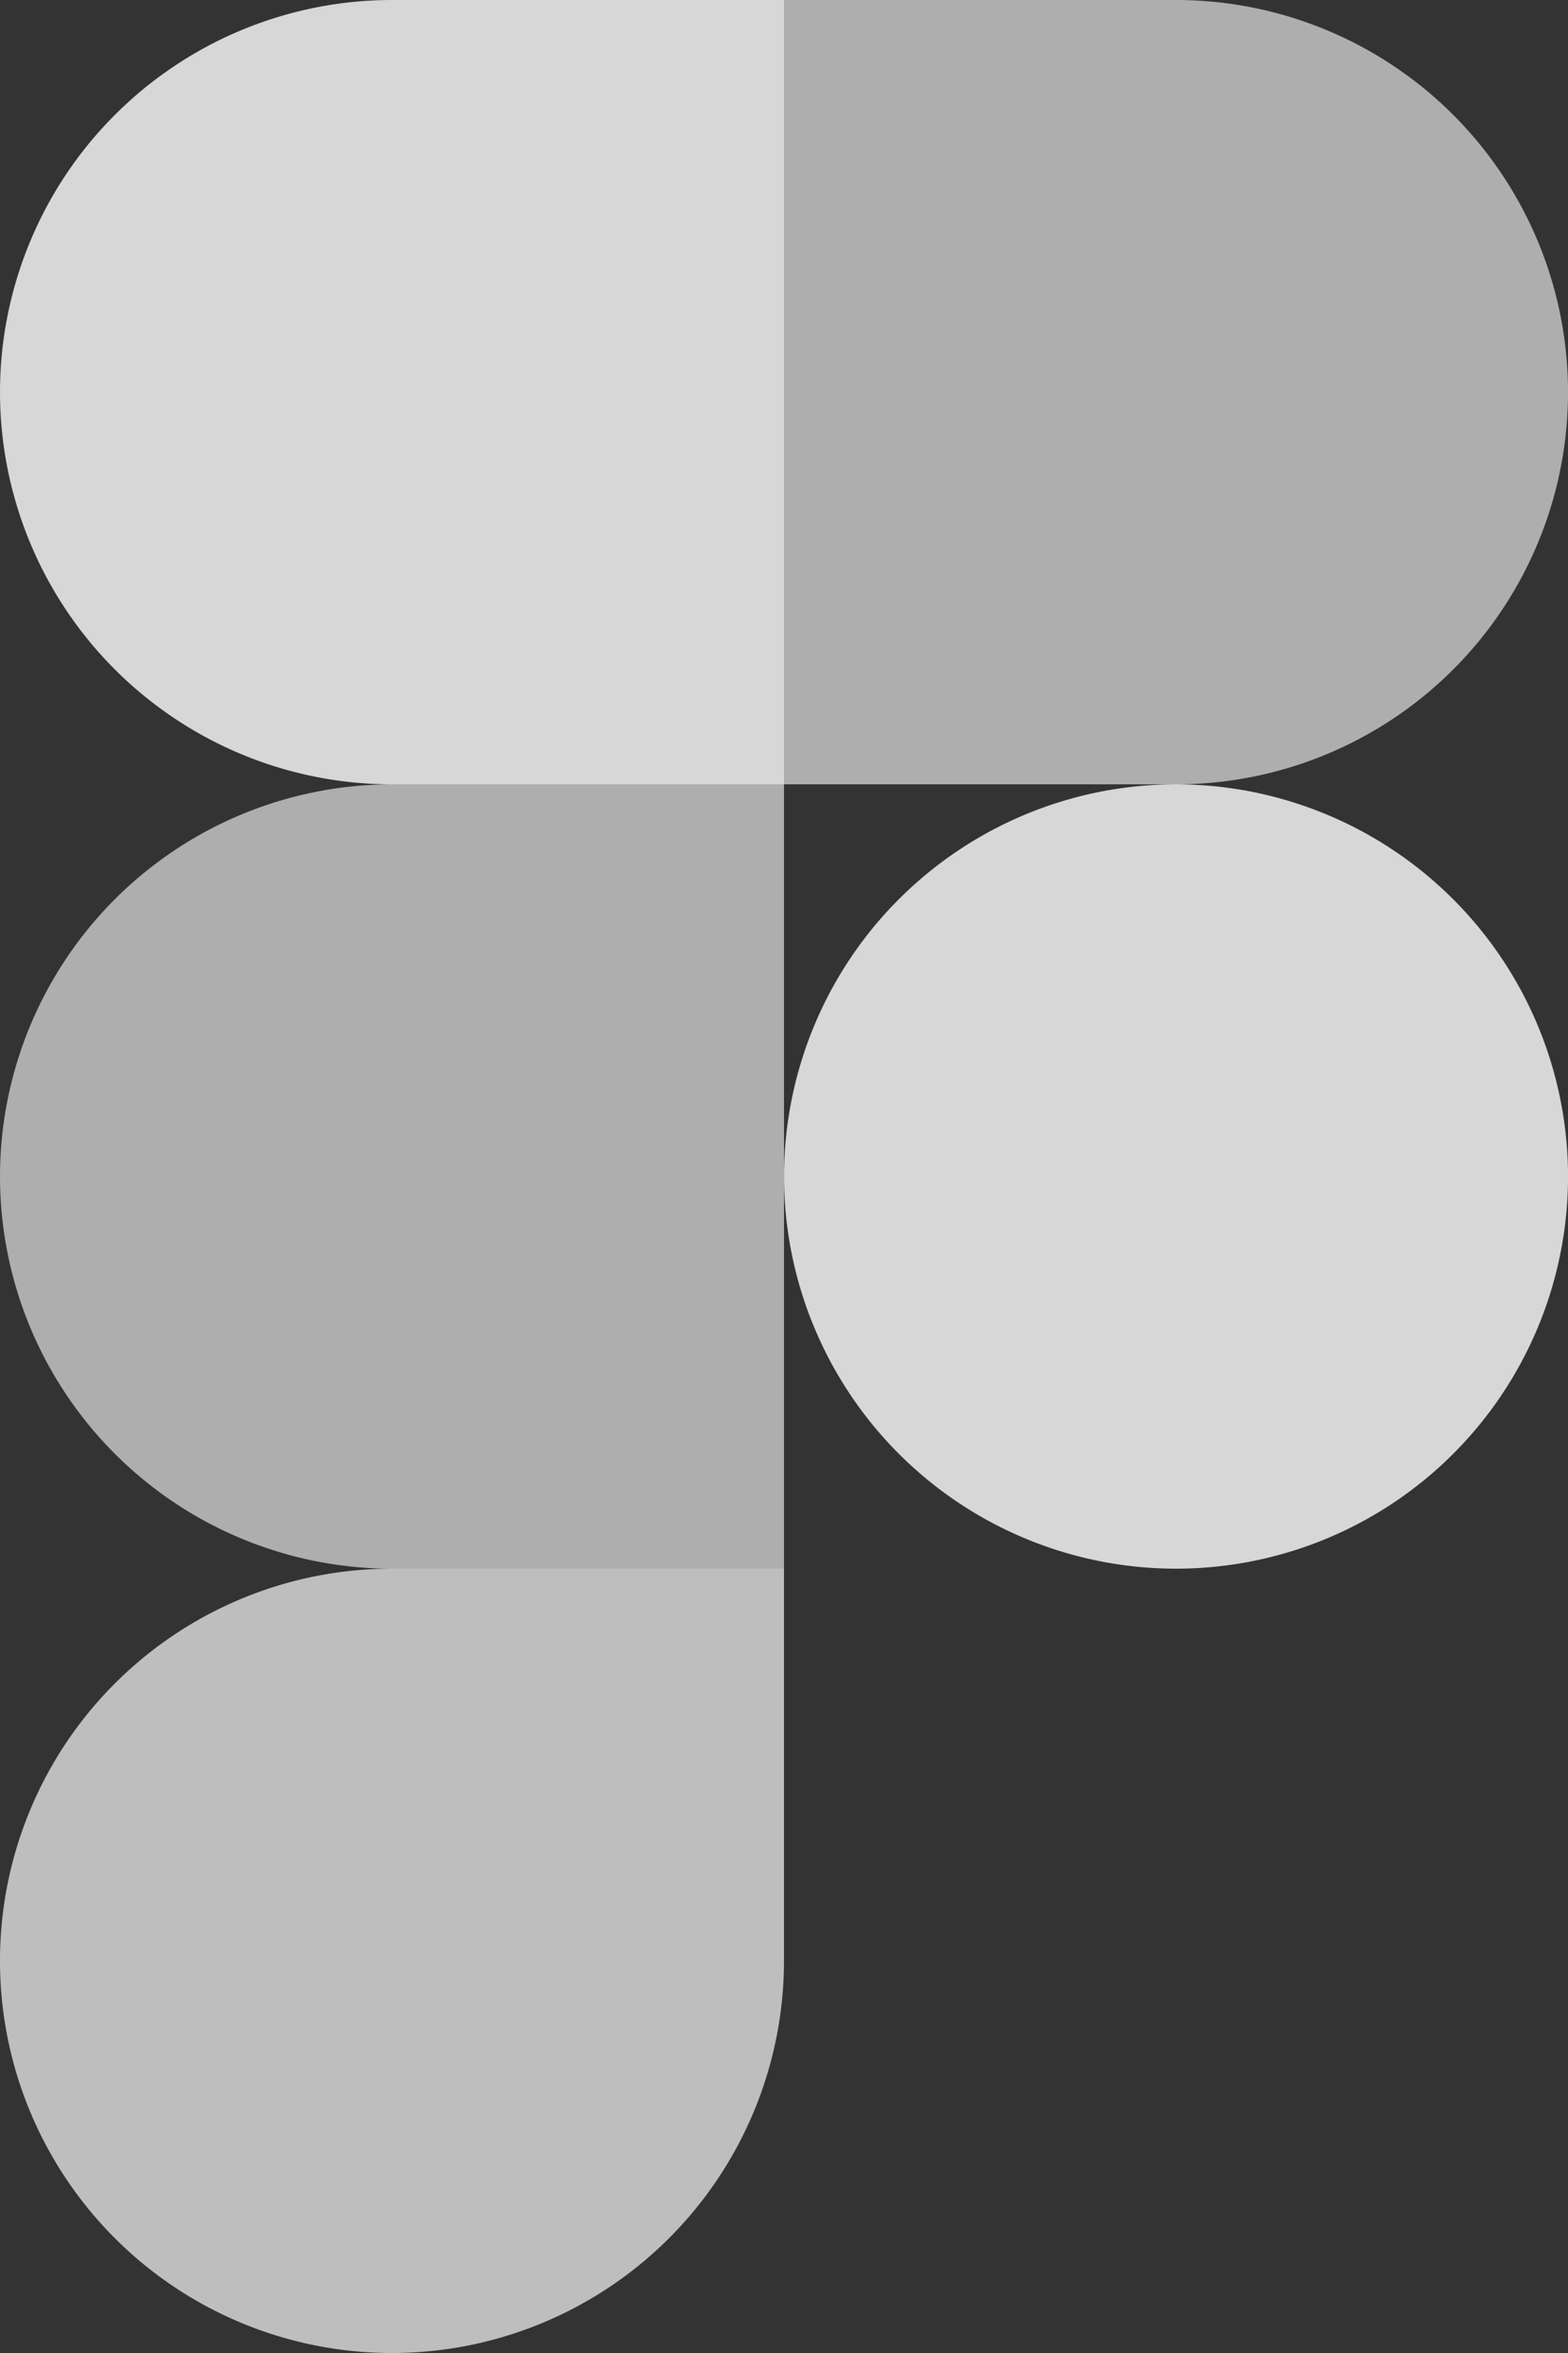 <svg xmlns="http://www.w3.org/2000/svg" width="53.333" height="80" viewBox="0 0 53.333 80">
  <rect x="0" y="0" width="53.333" height="80" fill="#333333" stroke="none"/>
  <g id="figma-1" opacity="0.803">
    <path id="path0_fill" d="M13.333,226.667a13.338,13.338,0,0,0,13.333-13.333V200H13.333a13.333,13.333,0,0,0,0,26.667Z" transform="translate(0 -146.667)" fill="#fff" opacity="0.85"/>
    <path id="path1_fill" d="M0,113.333A13.338,13.338,0,0,1,13.333,100H26.667v26.667H13.333A13.338,13.338,0,0,1,0,113.333Z" transform="translate(0 -73.333)" fill="#fff" opacity="0.75"/>
    <path id="path1_fill_1_" d="M0,13.333A13.338,13.338,0,0,1,13.333,0H26.667V26.667H13.333A13.338,13.338,0,0,1,0,13.333Z" fill="#fff"/>
    <path id="path2_fill" d="M100,0h13.333a13.333,13.333,0,0,1,0,26.667H100Z" transform="translate(-73.333)" fill="#fff" opacity="0.75"/>
    <path id="path3_fill" d="M126.667,113.333A13.333,13.333,0,1,1,113.333,100,13.338,13.338,0,0,1,126.667,113.333Z" transform="translate(-73.333 -73.333)" fill="#fff"/>
  </g>
</svg>
